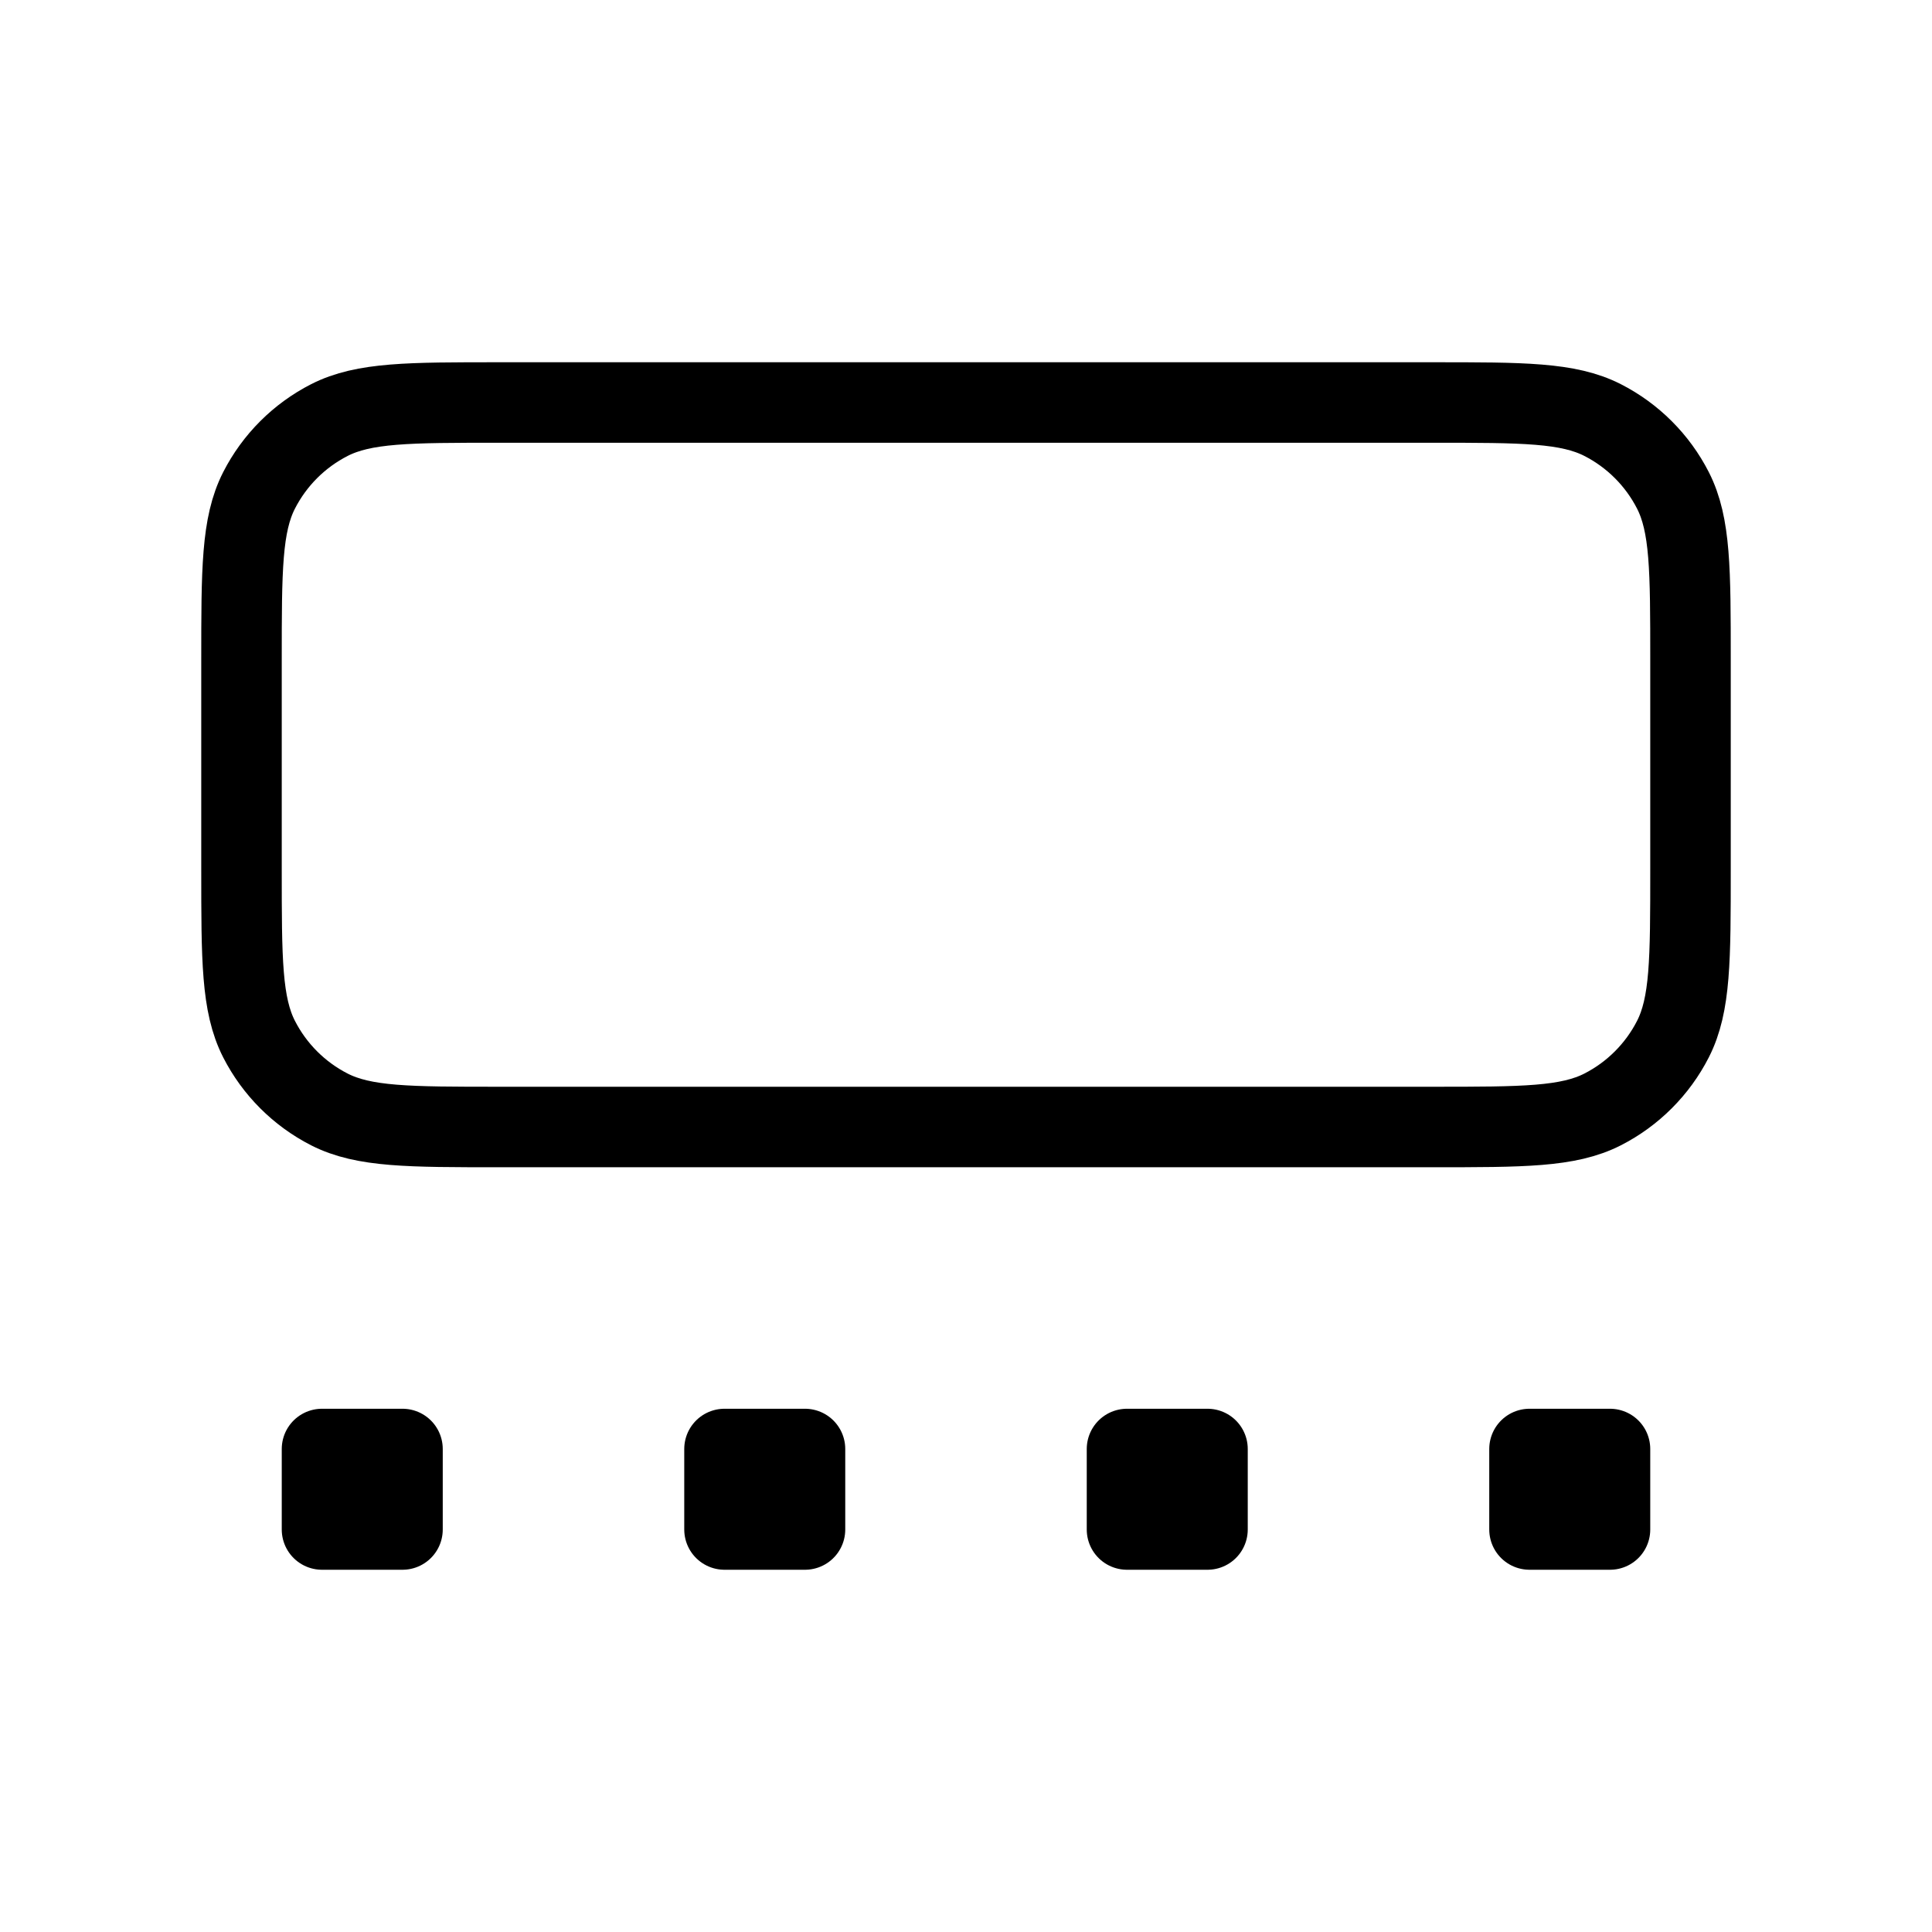 <svg width="24" height="24" viewBox="0 0 24 24" fill="none" xmlns="http://www.w3.org/2000/svg">
<path d="M3 8.2C3 7.08 3 6.52 3.218 6.092C3.41 5.716 3.716 5.41 4.092 5.218C4.52 5 5.08 5 6.2 5H17.8C18.92 5 19.48 5 19.908 5.218C20.284 5.41 20.59 5.716 20.782 6.092C21 6.52 21 7.08 21 8.2V10.8C21 11.92 21 12.48 20.782 12.908C20.59 13.284 20.284 13.59 19.908 13.782C19.48 14 18.92 14 17.8 14H6.2C5.08 14 4.52 14 4.092 13.782C3.716 13.59 3.41 13.284 3.218 12.908C3 12.48 3 11.92 3 10.8V8.2Z" stroke="black" strokeWidth="2" strokeLinecap="round" stroke-linejoin="round"/>
<path d="M9 18H10V19H9V18Z" stroke="black" strokeWidth="2" strokeLinecap="round" stroke-linejoin="round"/>
<path d="M14 18H15V19H14V18Z" stroke="black" strokeWidth="2" strokeLinecap="round" stroke-linejoin="round"/>
<path d="M19 18H20V19H19V18Z" stroke="black" strokeWidth="2" strokeLinecap="round" stroke-linejoin="round"/>
<path d="M4 18H5V19H4V18Z" stroke="black" strokeWidth="2" strokeLinecap="round" stroke-linejoin="round"/>
</svg>
